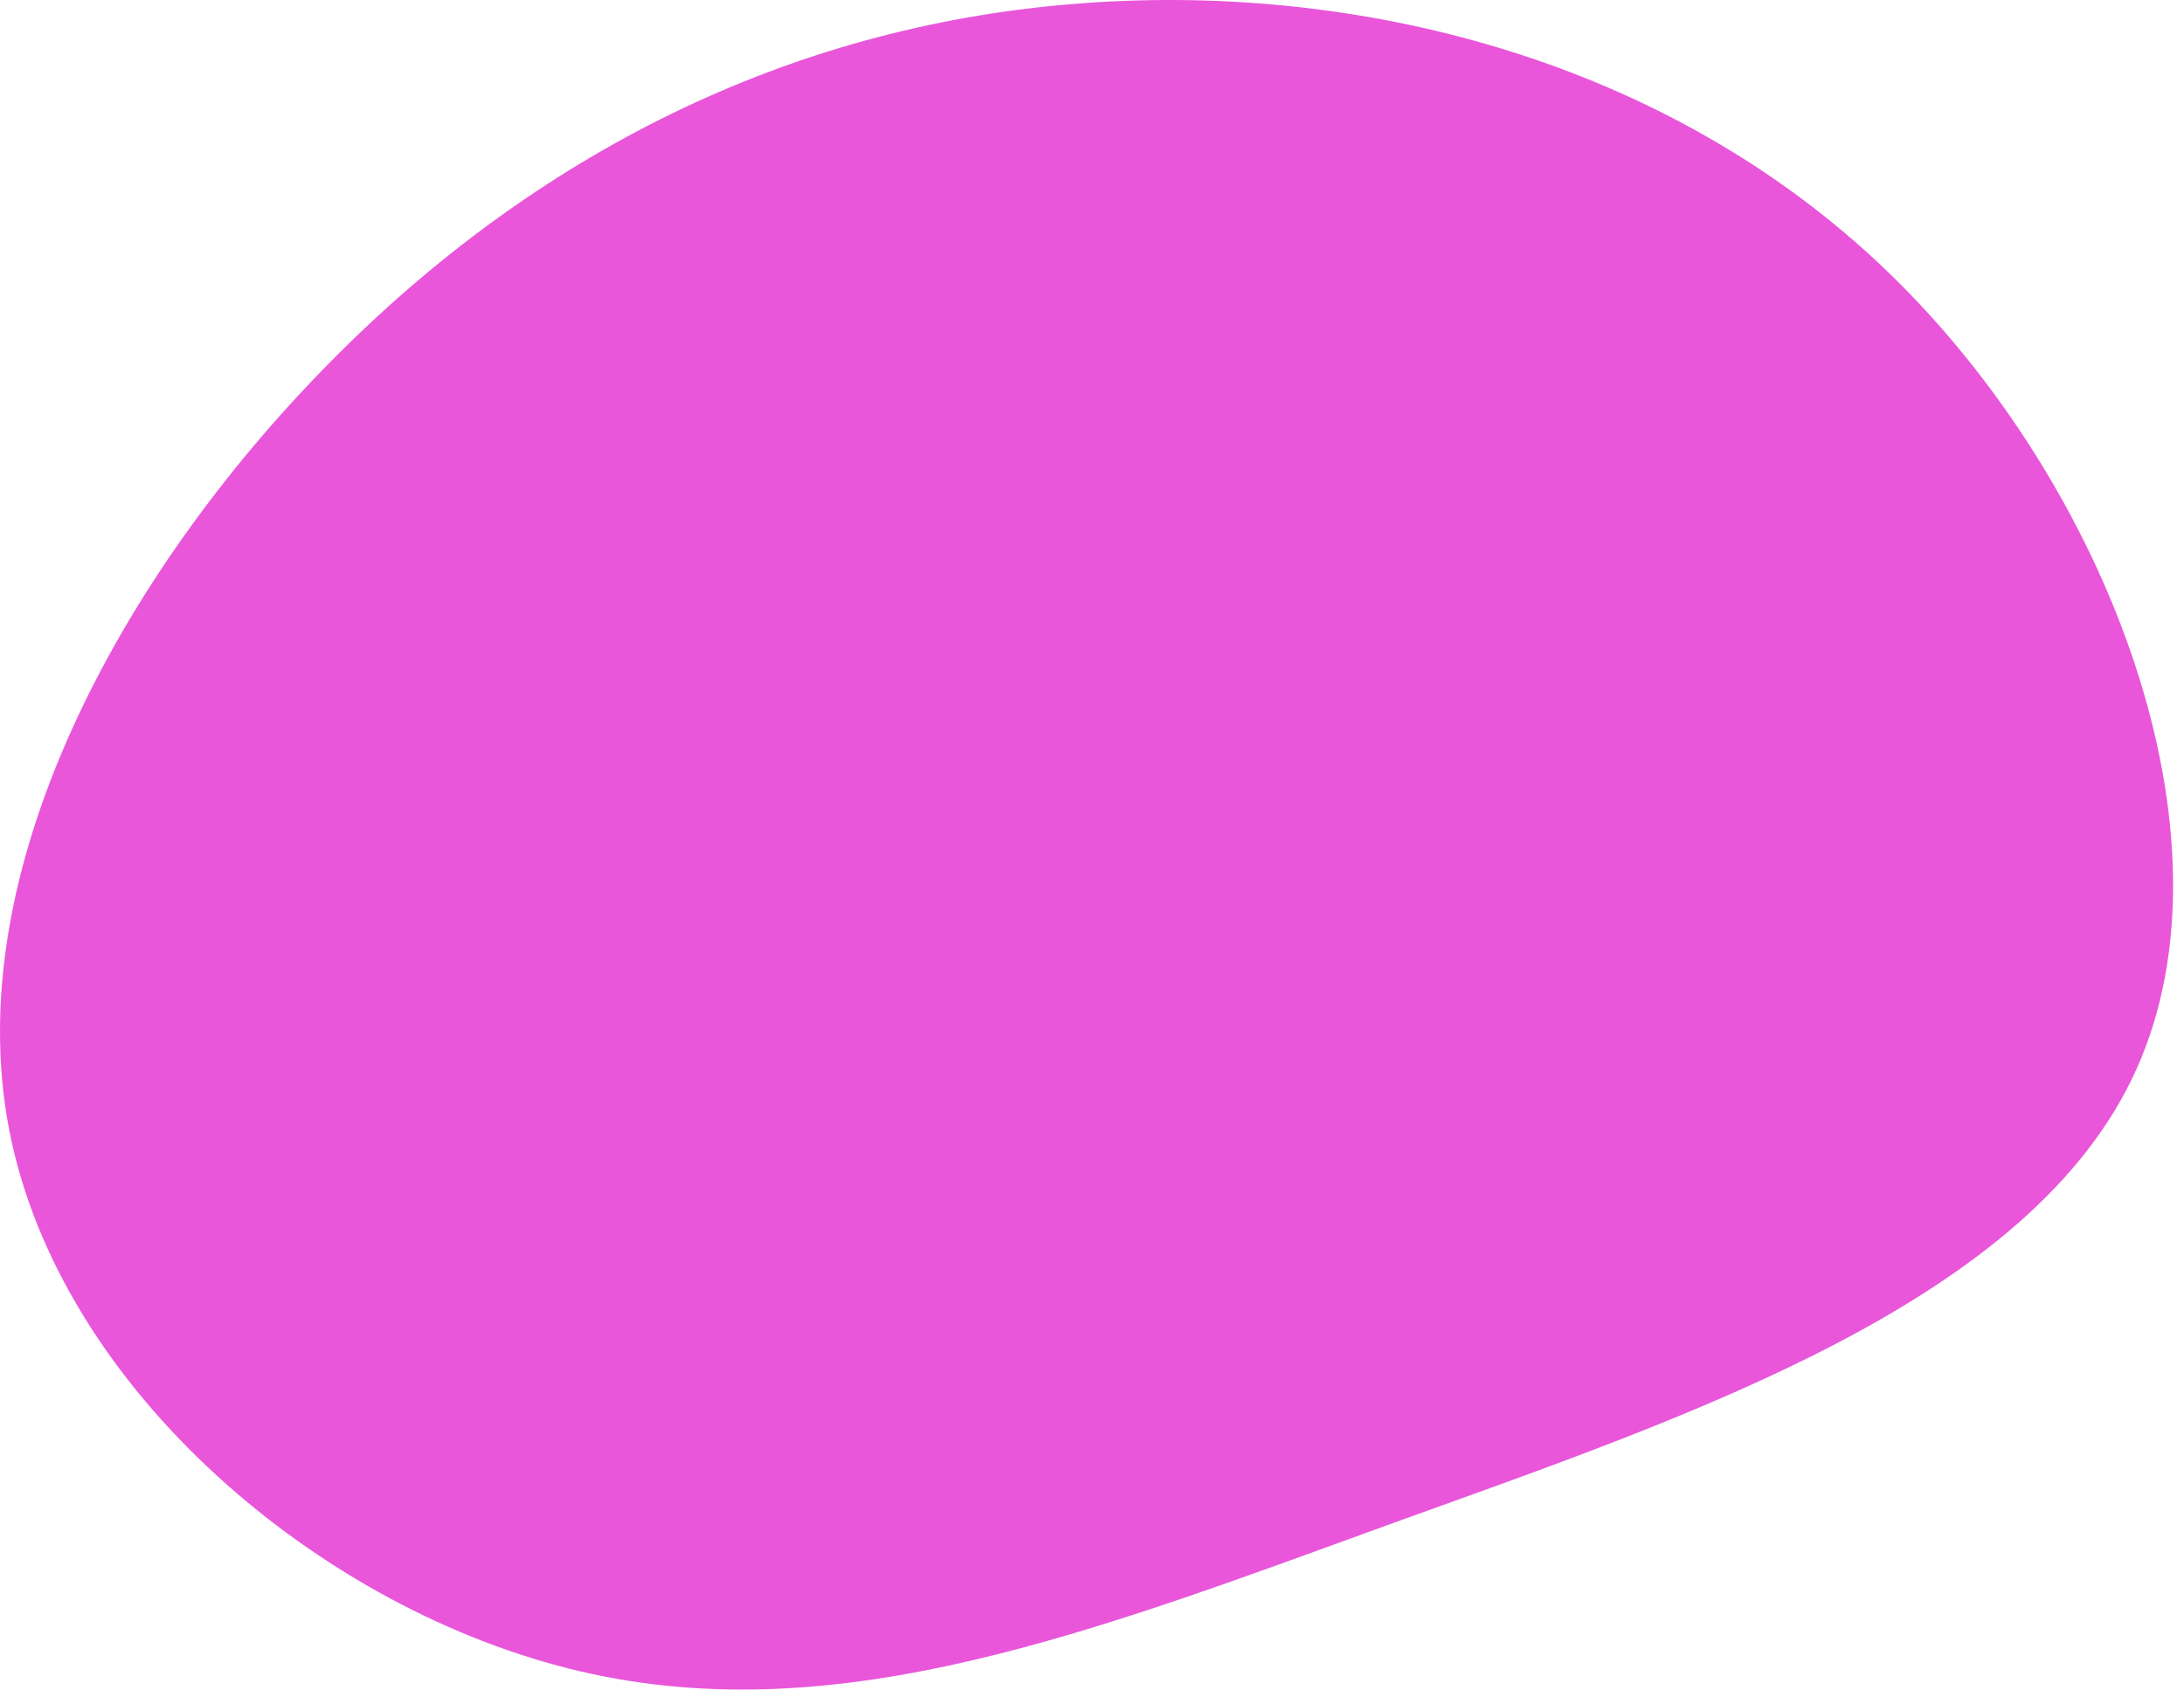 <svg width="199" height="154" viewBox="0 0 199 154" fill="none" xmlns="http://www.w3.org/2000/svg">
<path d="M172.03 24.791C192.27 44.331 204.187 76.266 194.682 97.415C185.177 118.61 154.202 128.972 127.058 138.765C99.914 148.606 76.553 157.832 52.956 152.344C29.311 146.856 5.43 126.653 0.843 102.998C-3.744 79.389 11.01 52.374 29.926 33.165C48.794 13.957 71.872 2.507 97.597 0.378C123.37 -1.798 151.838 5.299 172.03 24.791Z" fill="#E956DA"/>
</svg>
